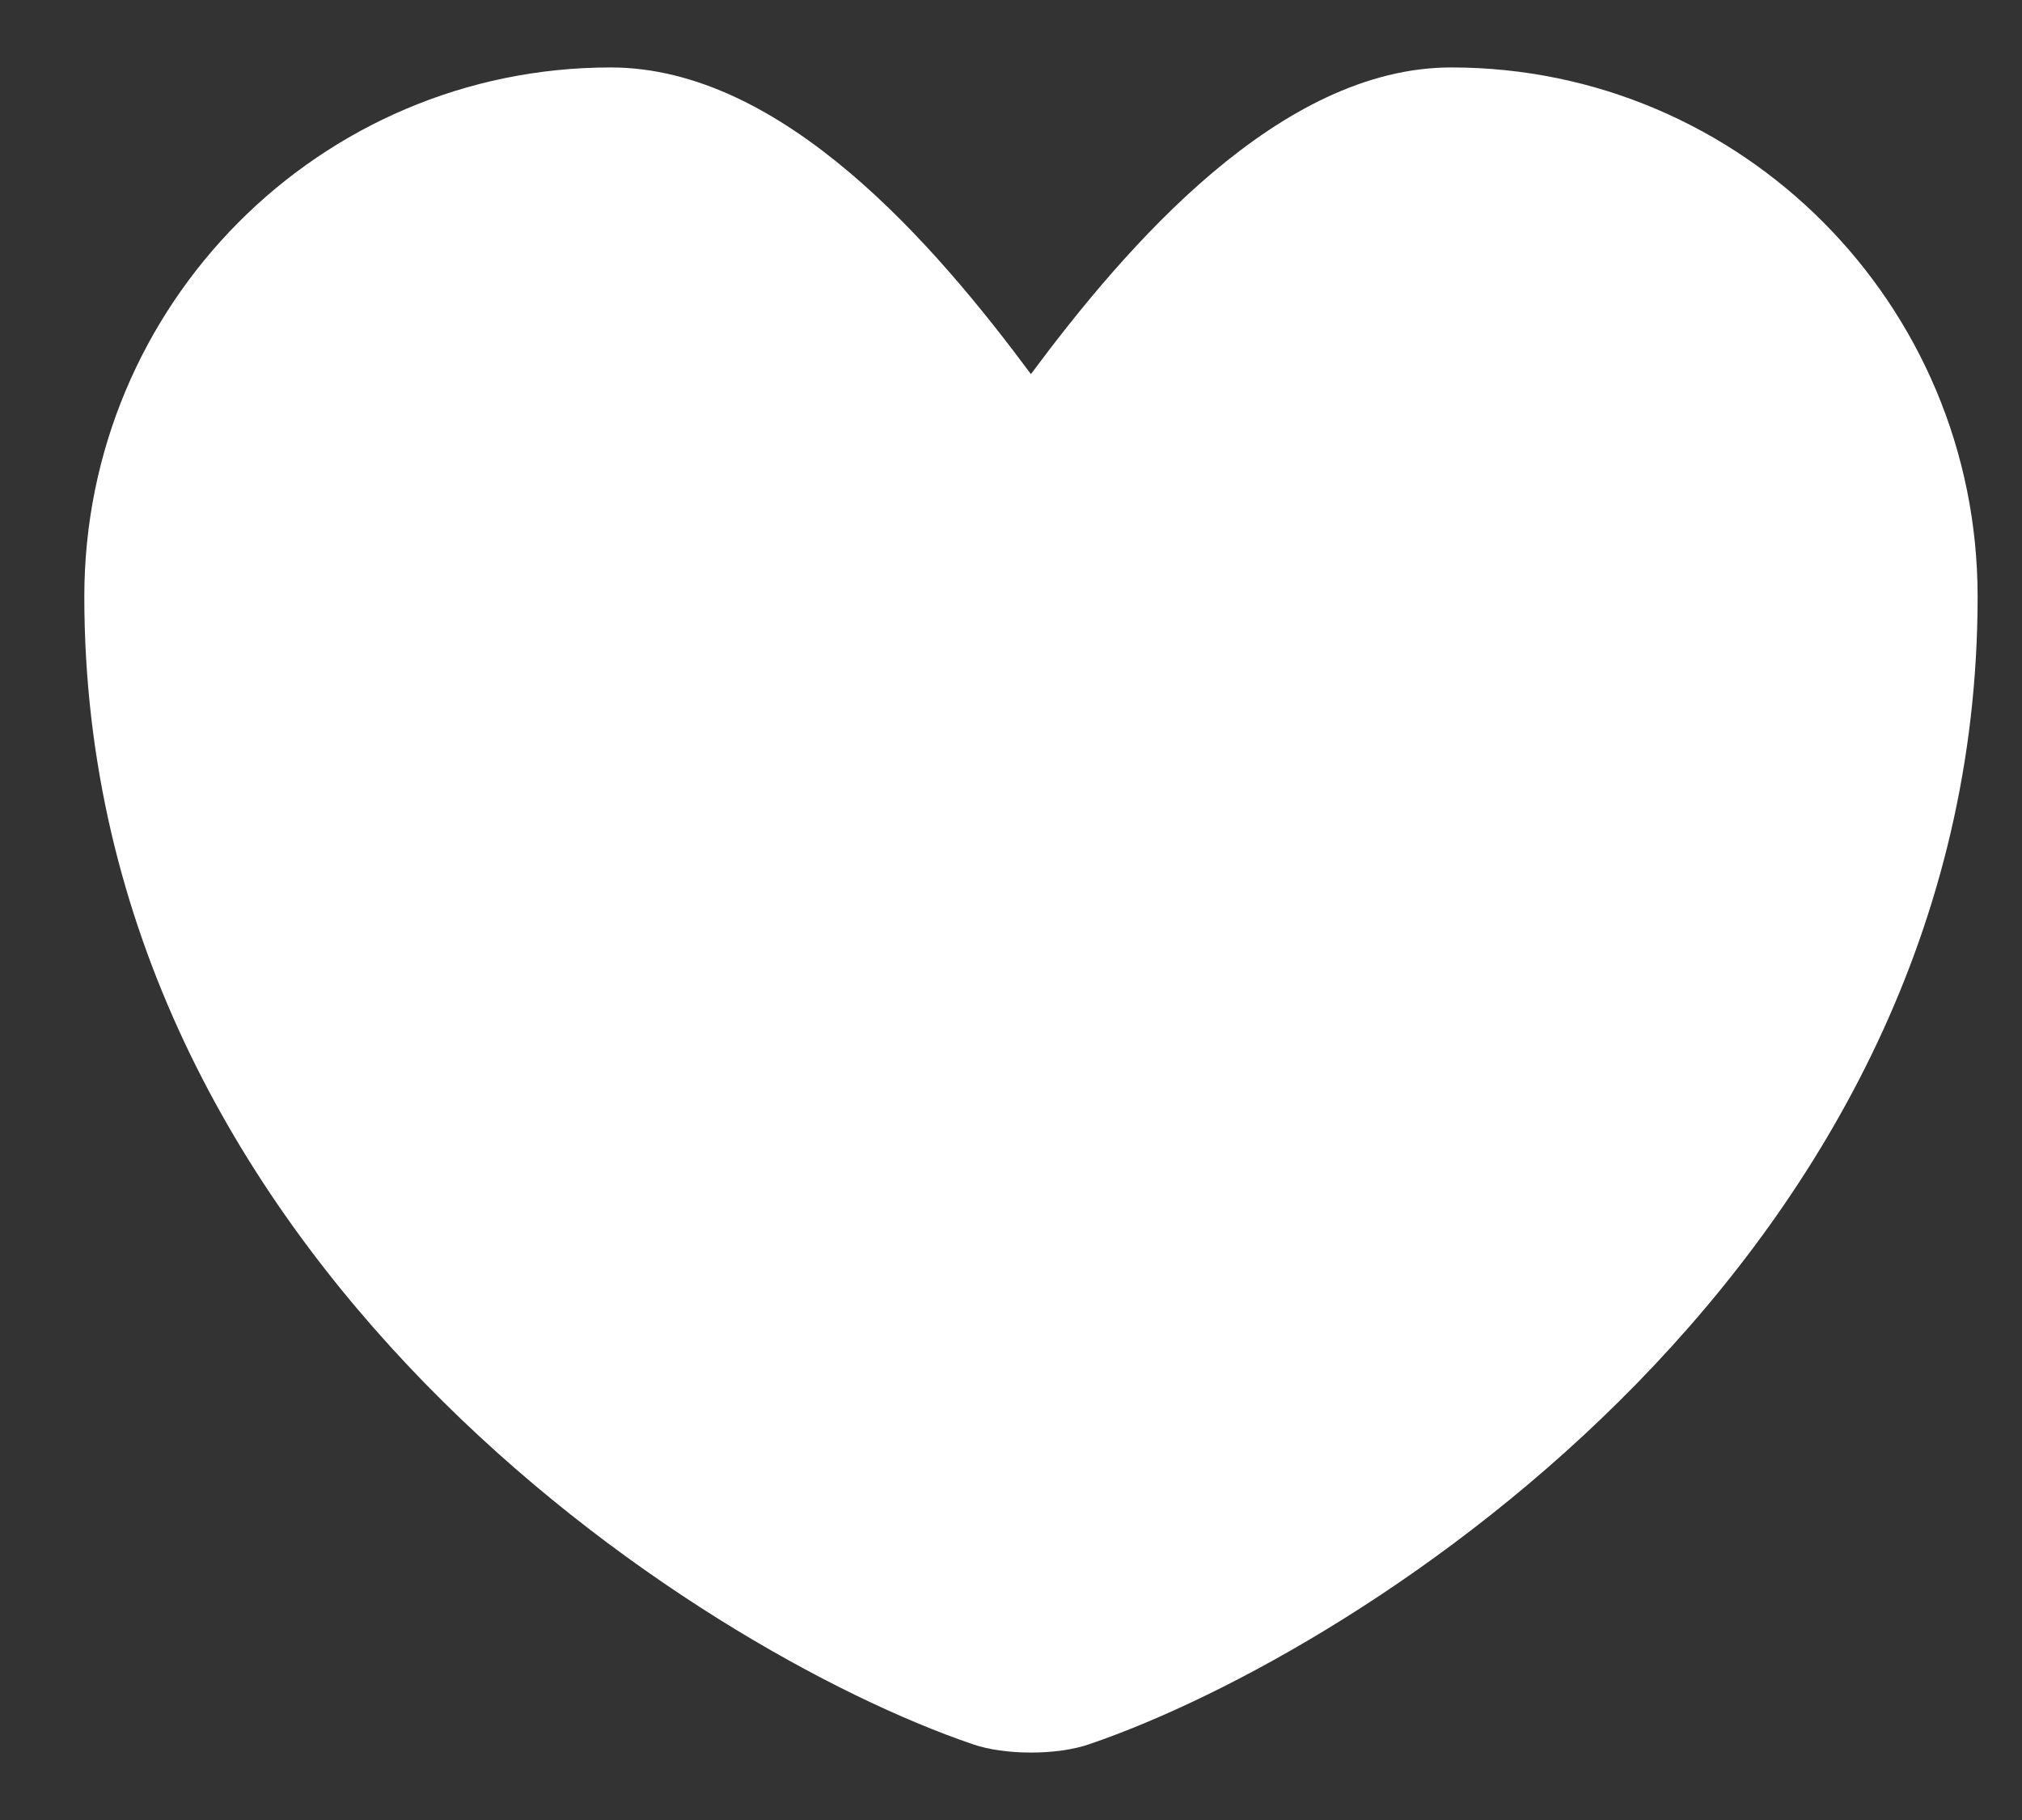 <svg width="20" height="18" viewBox="0 0 20 18" fill="white" xmlns="http://www.w3.org/2000/svg" class="clips-heart absolute left-1/2 top-1/2 h-[17px] w-[19px] -translate-x-1/2 -translate-y-1/2 transform"><rect x="0" y="0" width="20" height="18" fill="#333333" stroke="none"/><path d="M10.778 17.249C10.46 17.361 9.935 17.361 9.617 17.249C6.901 16.322 0.834 12.455 0.834 5.901C0.834 3.008 3.165 0.667 6.04 0.667C7.744 0.667 9.252 2.427 10.197 3.7C11.143 2.427 12.66 0.667 14.355 0.667C17.229 0.667 19.561 3.008 19.561 5.901C19.561 12.455 13.493 16.322 10.778 17.249Z" fill="white"></path></svg>